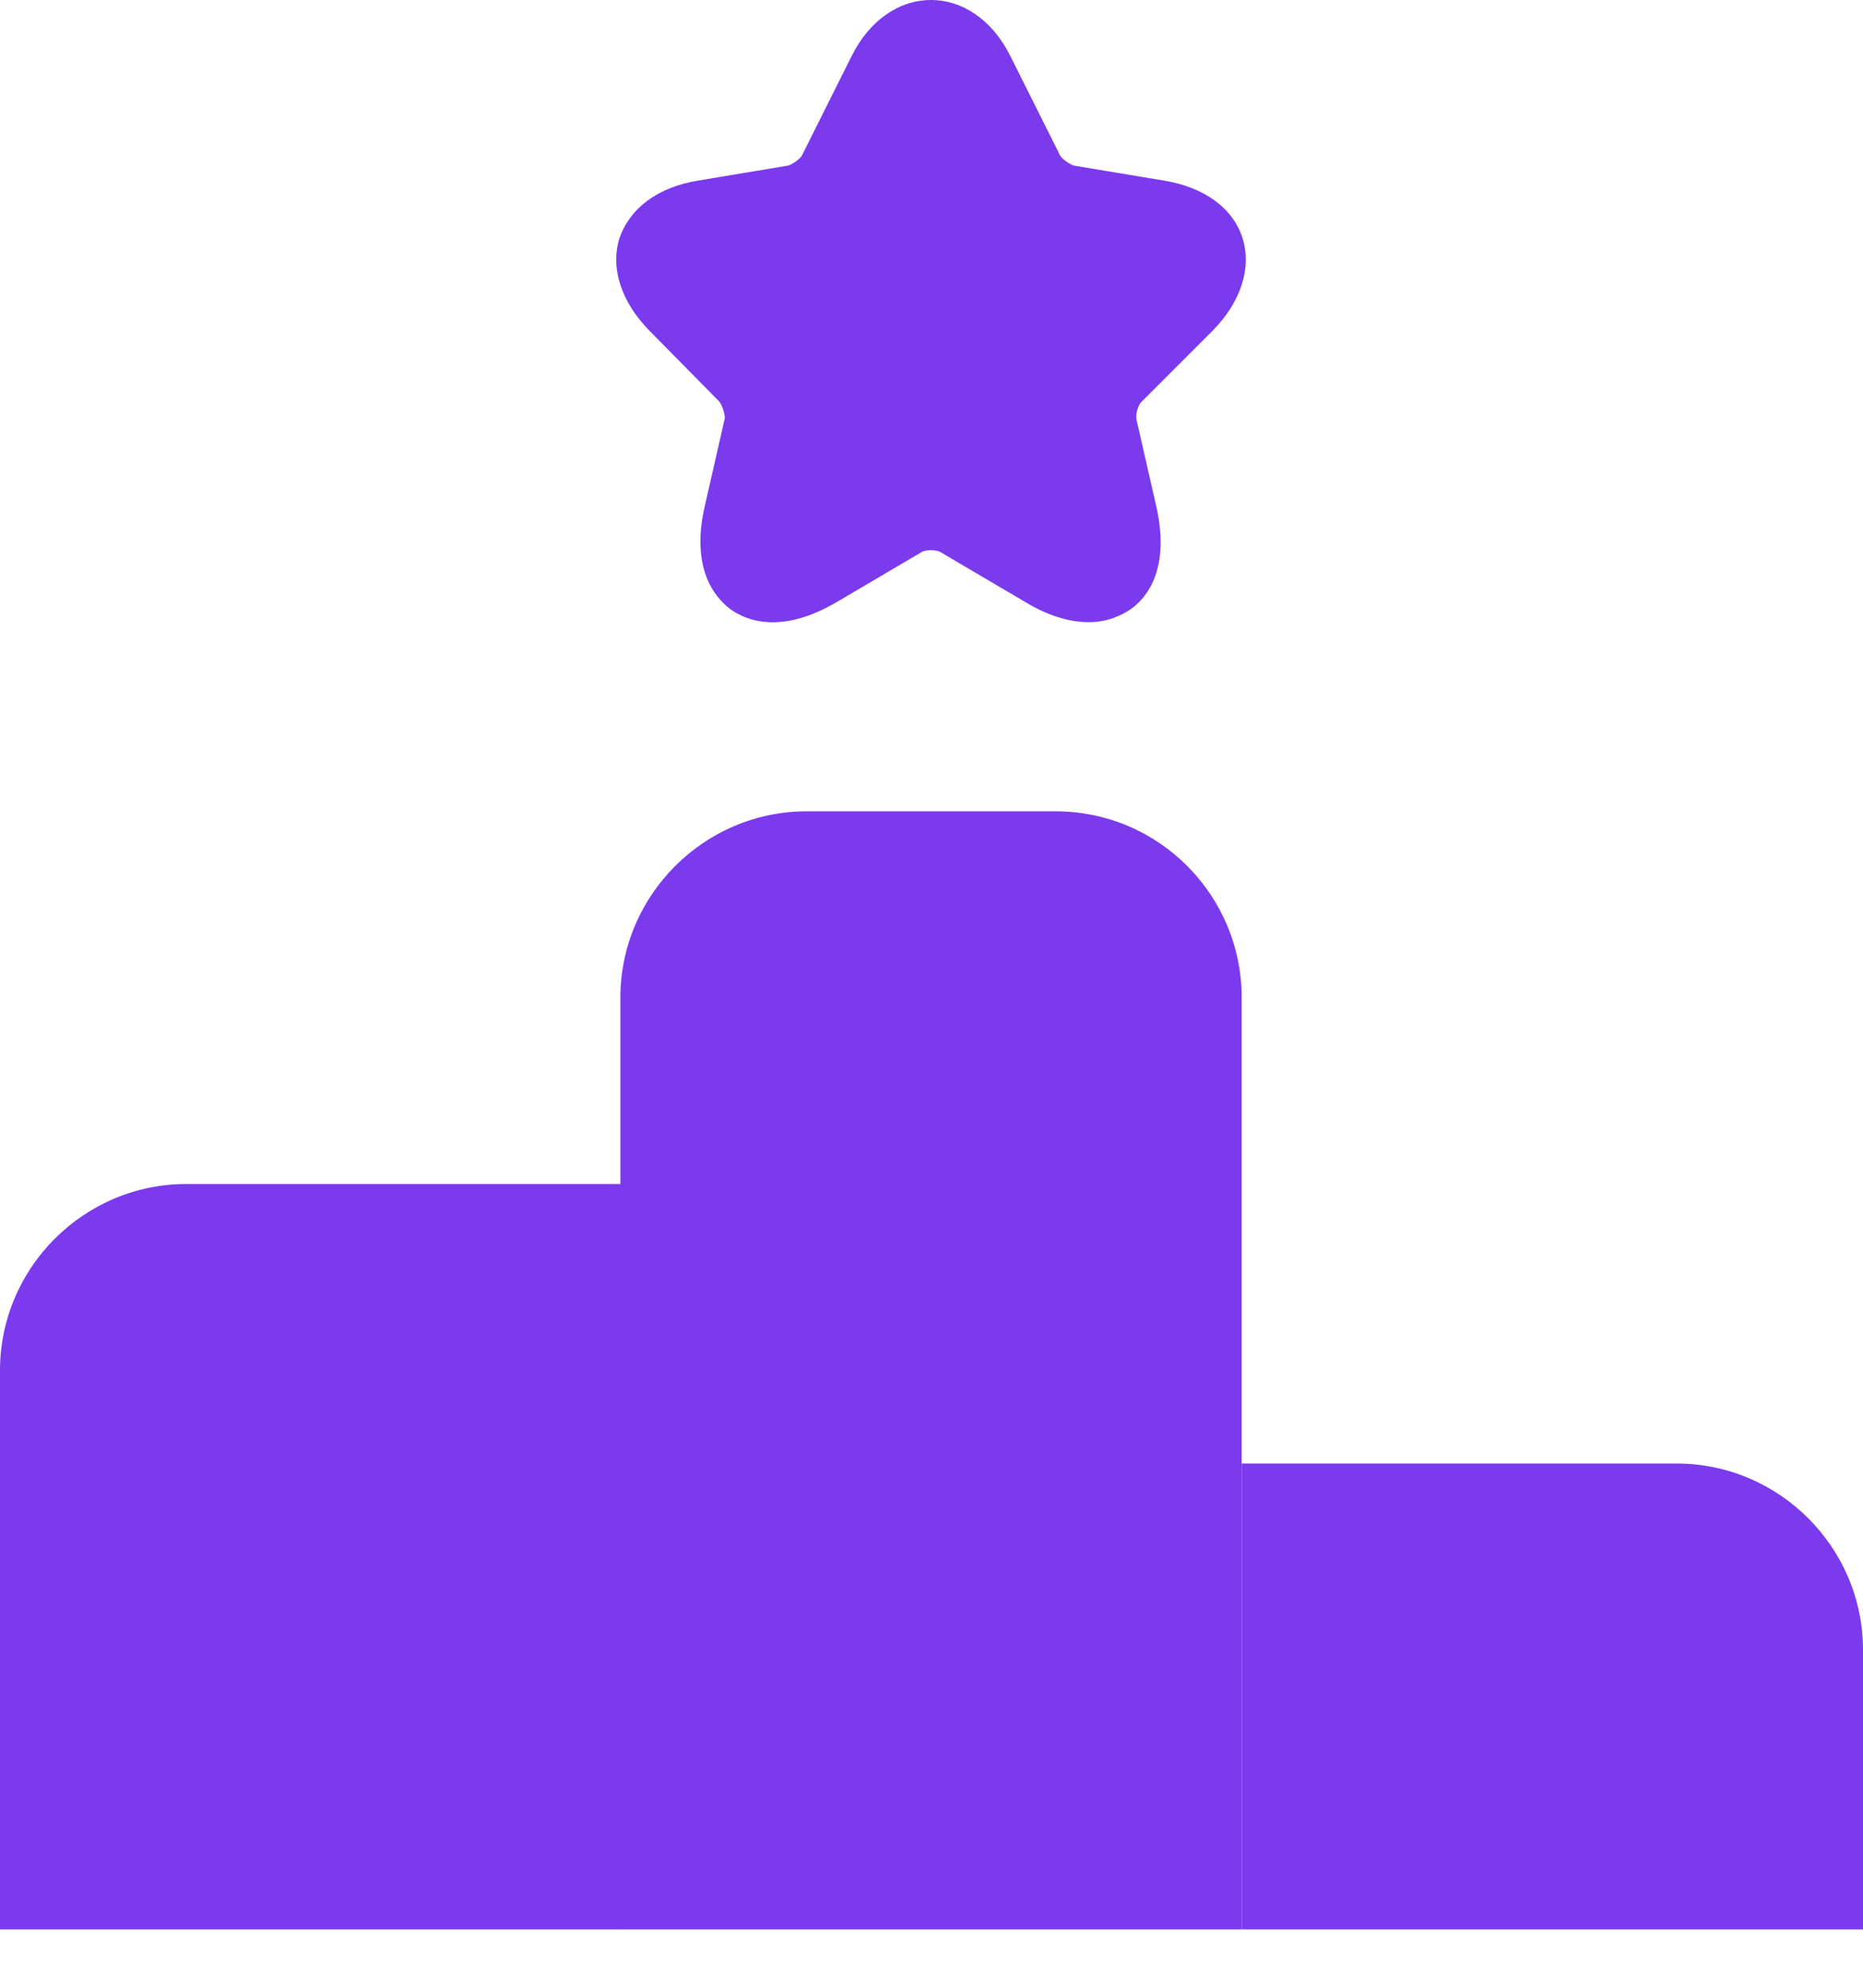 <svg width="30" height="32" viewBox="0 0 30 32" fill="none" xmlns="http://www.w3.org/2000/svg">
<path d="M10.005 19.061H3C1.35 19.061 0 20.411 0 22.061V31.061H10.005V19.061Z" fill="#7C3AED"/>
<path d="M16.995 13.061H12.99C11.34 13.061 9.99 14.411 9.99 16.061V31.061H19.995V16.061C19.995 14.411 18.66 13.061 16.995 13.061Z" fill="#7C3AED"/>
<path d="M27 23.561H19.995V31.061H30V26.561C30 24.911 28.65 23.561 27 23.561Z" fill="#7C3AED"/>
<path d="M19.515 5.336C19.98 4.871 20.16 4.316 20.009 3.836C19.86 3.356 19.395 3.011 18.735 2.906L17.294 2.666C17.235 2.651 17.099 2.561 17.07 2.501L16.274 0.911C15.675 -0.304 14.309 -0.304 13.71 0.911L12.915 2.501C12.884 2.561 12.749 2.651 12.69 2.666L11.249 2.906C10.589 3.011 10.139 3.356 9.975 3.836C9.825 4.316 10.005 4.871 10.47 5.336L11.579 6.461C11.624 6.506 11.684 6.686 11.669 6.746L11.354 8.126C11.114 9.146 11.505 9.611 11.759 9.806C12.014 9.986 12.569 10.226 13.485 9.686L14.835 8.891C14.895 8.846 15.089 8.846 15.149 8.891L16.5 9.686C16.919 9.941 17.265 10.016 17.535 10.016C17.849 10.016 18.075 9.896 18.209 9.806C18.465 9.626 18.855 9.161 18.614 8.126L18.299 6.746C18.285 6.671 18.329 6.506 18.39 6.461L19.515 5.336Z" fill="#7C3AED"/>
</svg>
